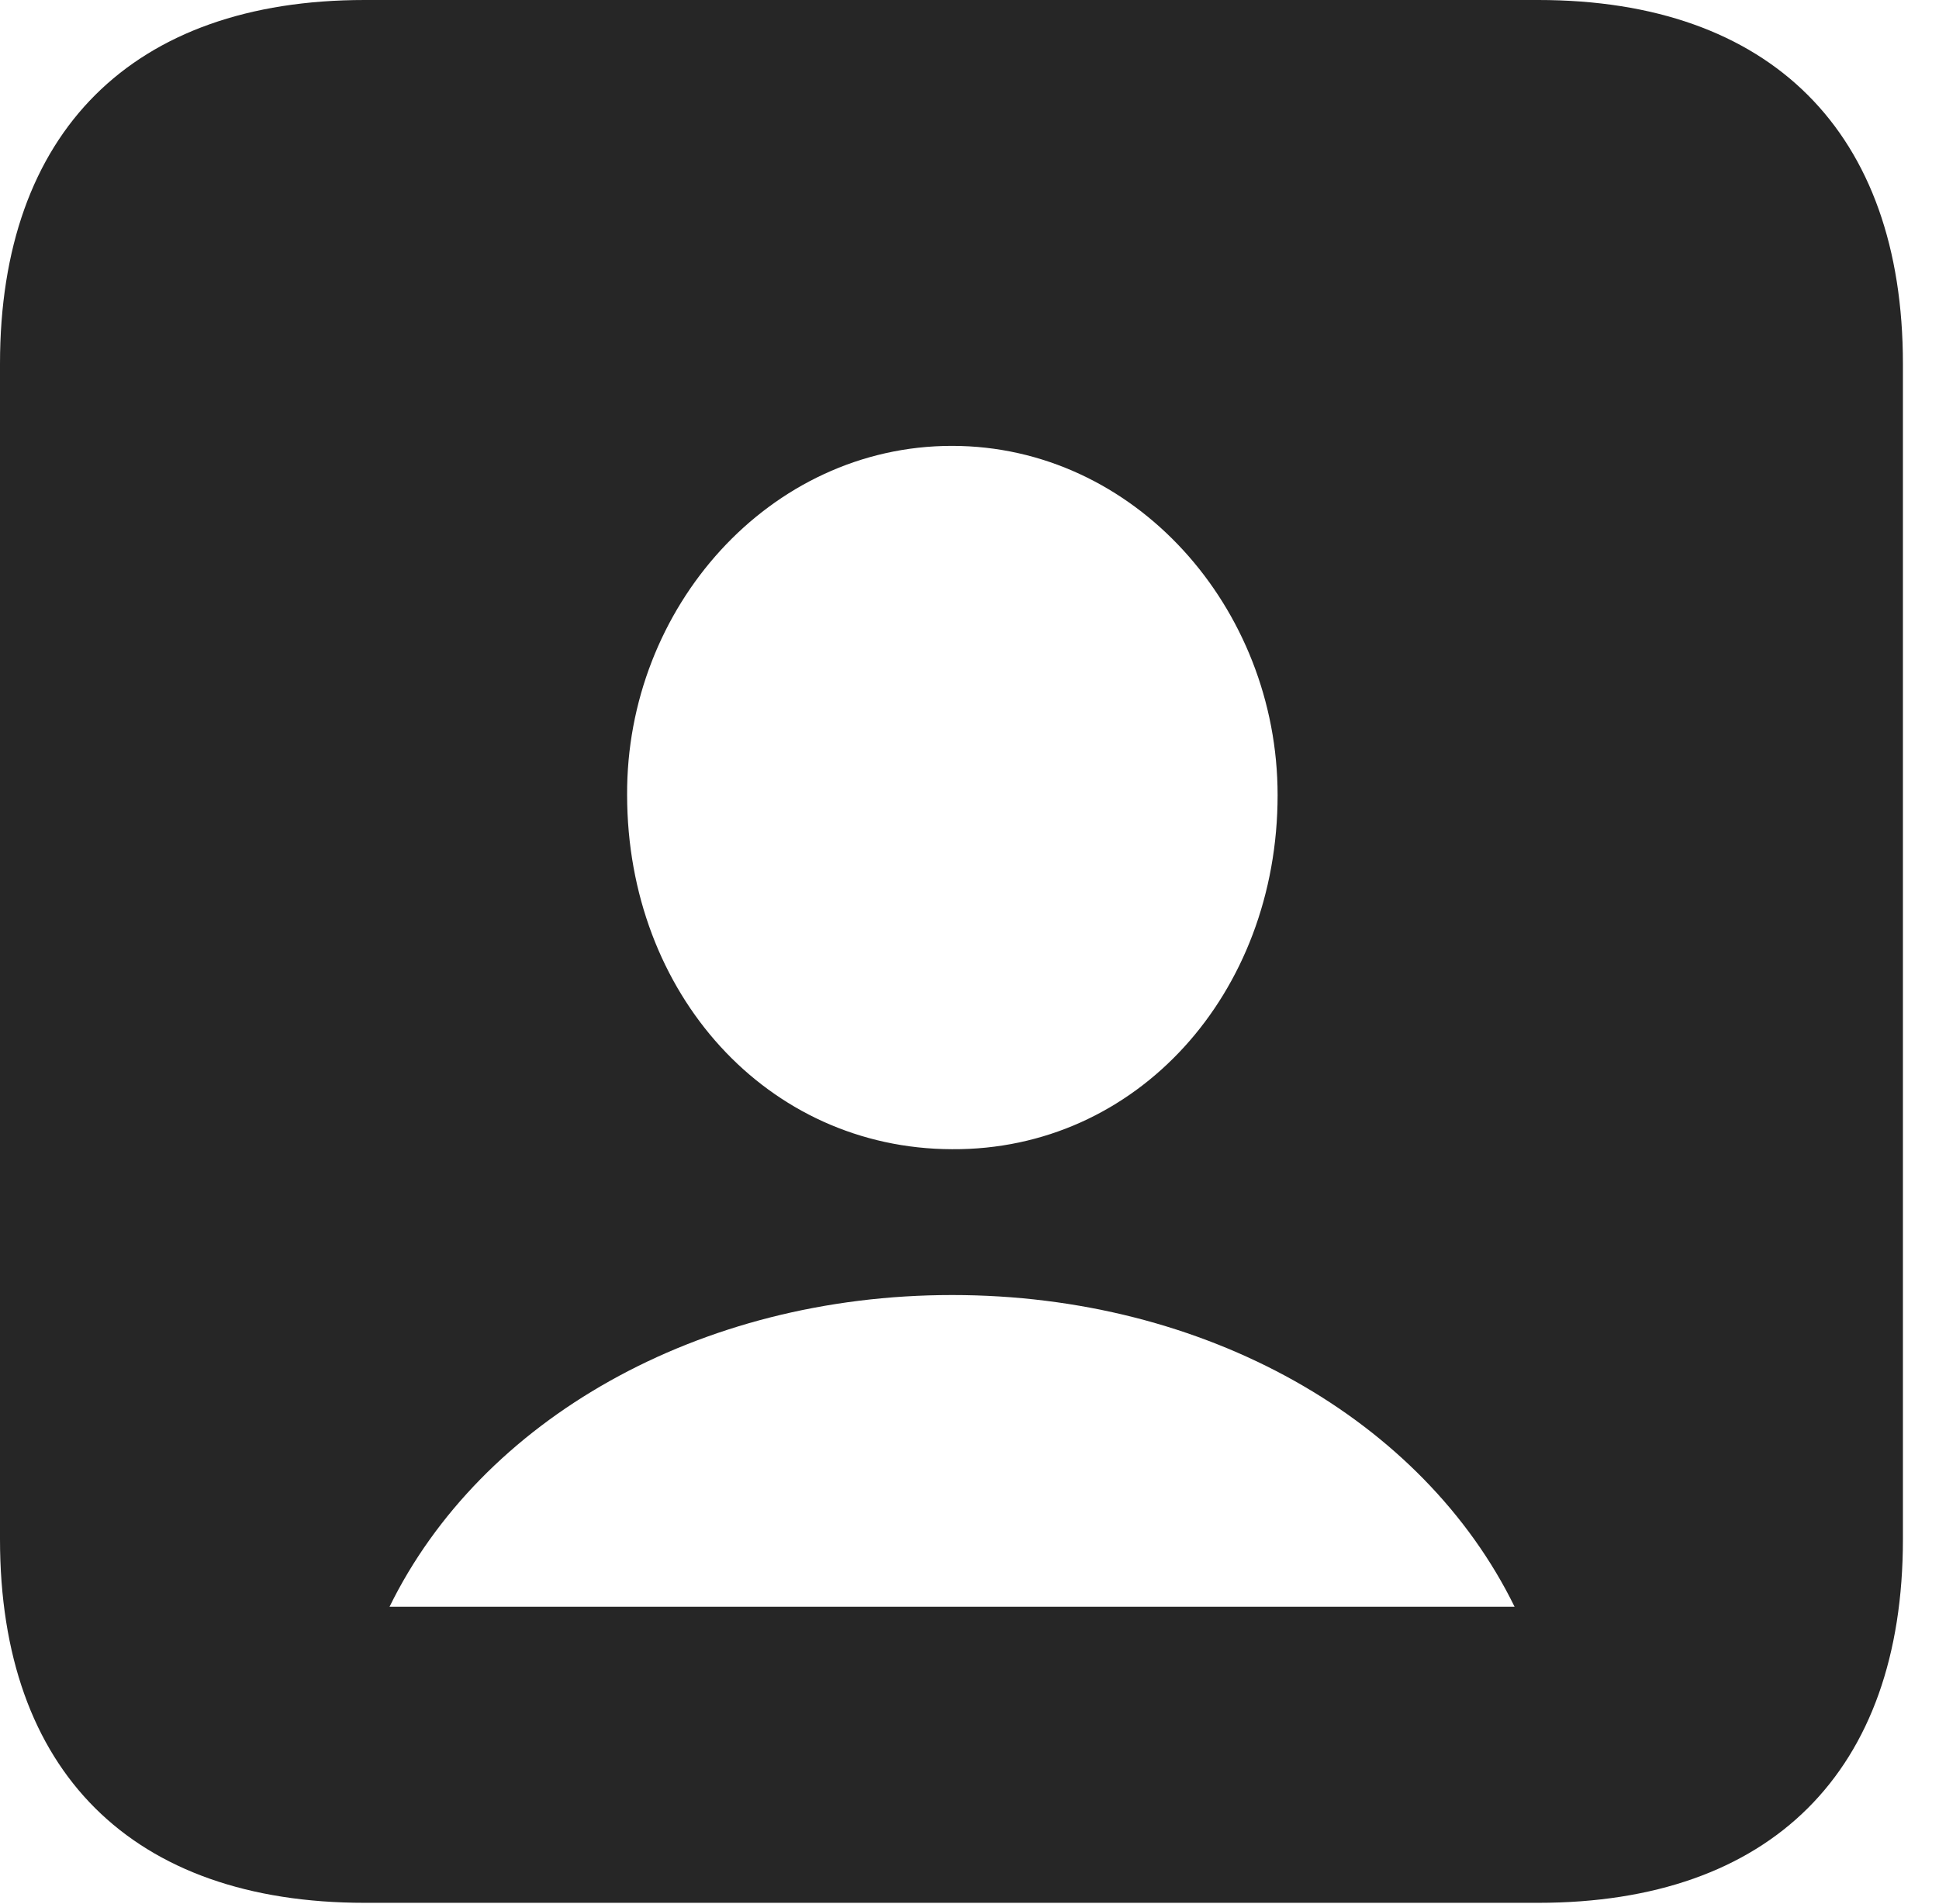 <?xml version="1.0" encoding="UTF-8"?>
<!--Generator: Apple Native CoreSVG 326-->
<!DOCTYPE svg PUBLIC "-//W3C//DTD SVG 1.1//EN" "http://www.w3.org/Graphics/SVG/1.1/DTD/svg11.dtd">
<svg version="1.1" xmlns="http://www.w3.org/2000/svg" xmlns:xlink="http://www.w3.org/1999/xlink"
       viewBox="0 0 19.399 19.053">
       <g>
              <rect height="19.053" opacity="0" width="19.399" x="0" y="0" />
              <path d="M19.038 3.639L19.038 15.401C19.038 17.726 17.716 19.038 15.39 19.038L3.648 19.038C1.324 19.038 0 17.726 0 15.401L0 3.639C0 1.322 1.324 0 3.648 0L15.39 0C17.716 0 19.038 1.322 19.038 3.639ZM3.897 16.076L15.153 16.076C14.237 14.207 12.07 12.957 9.526 12.957C6.987 12.957 4.813 14.207 3.897 16.076ZM6.274 7.955C6.276 9.941 7.674 11.493 9.524 11.498C11.374 11.51 12.782 9.941 12.782 7.955C12.782 6.082 11.352 4.461 9.524 4.461C7.696 4.461 6.264 6.082 6.274 7.955Z"
                     fill="currentColor" fill-opacity="0.85" />
       </g>
</svg>